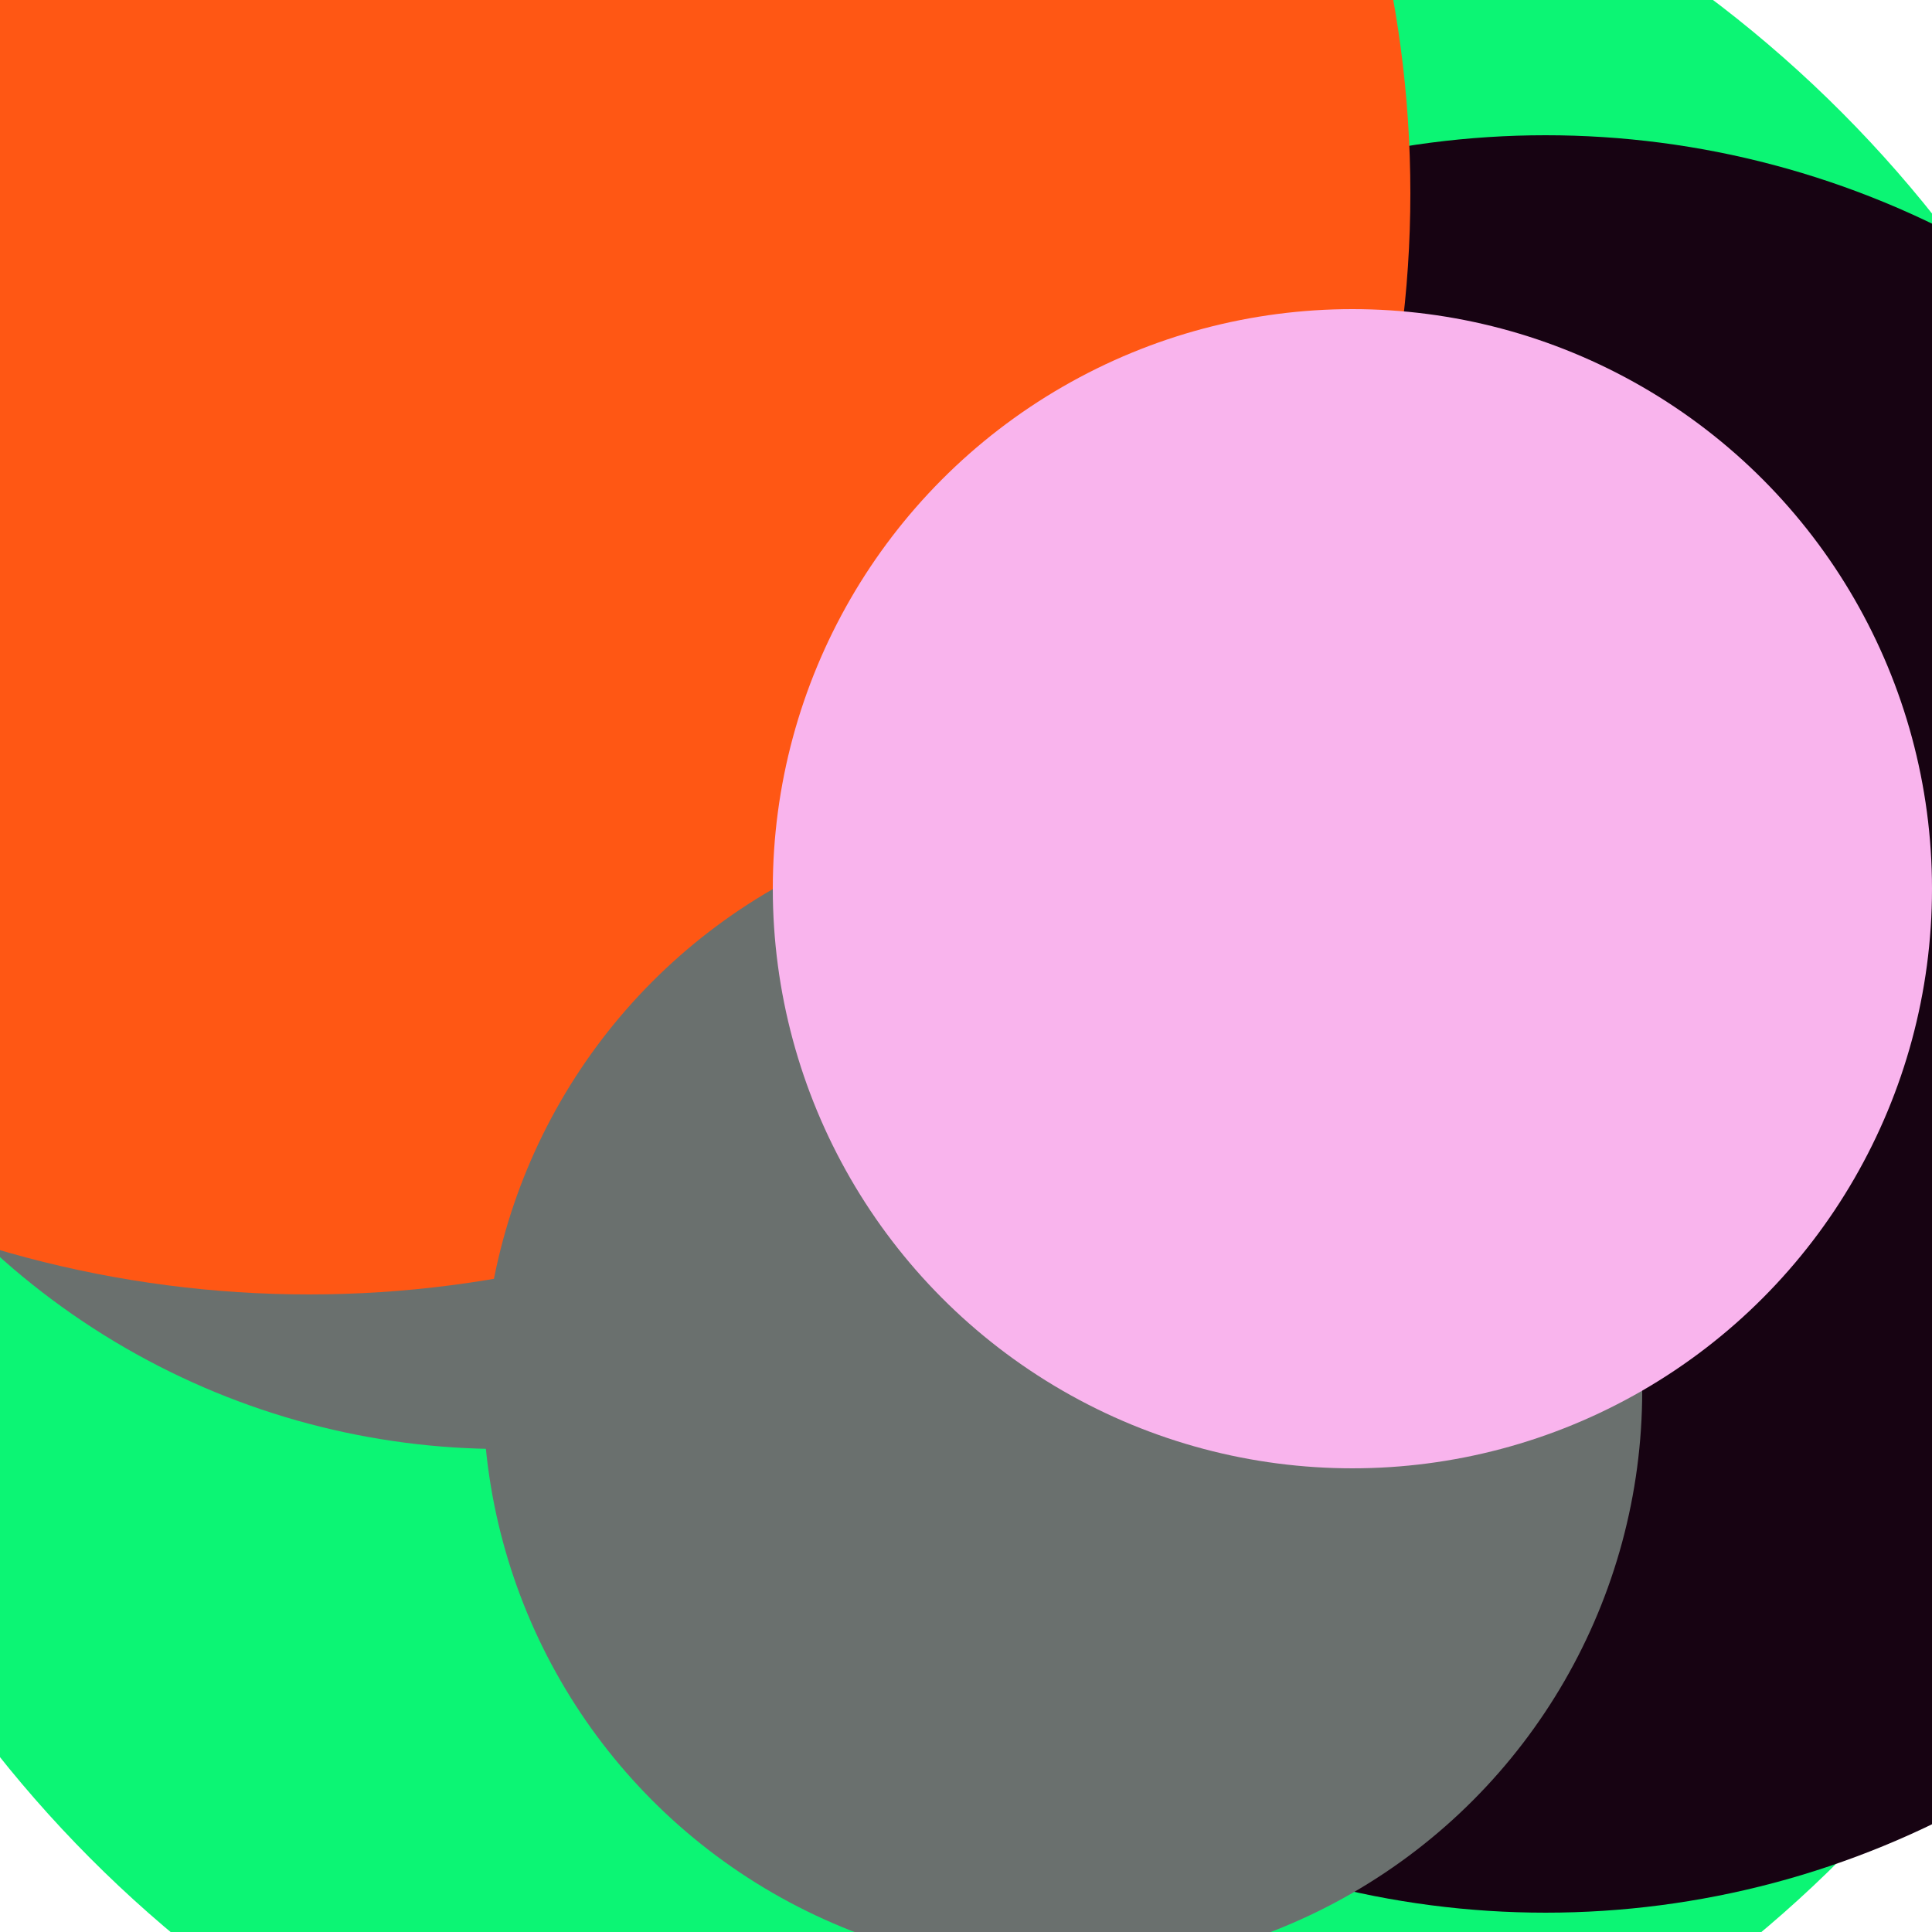 <svg xmlns="http://www.w3.org/2000/svg" xmlns:xlink="http://www.w3.org/1999/xlink" preserveAspectRatio="xMinYMin meet" viewBox="0 0 777 777"><defs><rect id="bg" width="100%" height="100%" fill="#fff" /><clipPath id="clip"><use xlink:href="#bg"/></clipPath><filter id="f0" width="300%" height="300%" x="-100%" y="-100%"><feGaussianBlur in="SourceGraphic" stdDeviation="129"/></filter><filter id="f1" width="300%" height="300%" x="-100%" y="-100%"><feGaussianBlur in="SourceGraphic" stdDeviation="700"/></filter></defs><rect width="100%" height="100%" fill="#fff" /><g clip-path="url(#clip)"><use xlink:href="#bg"/><circle cx="52%" cy="36%" r="28%" filter="url(#f1)" fill="#ff5714"></circle><circle cx="50%" cy="51%" r="64%" filter="url(#f1)" fill="#0cf574"></circle><circle cx="26%" cy="36%" r="39%" filter="url(#f0)" fill="#6a706e"></circle><circle cx="80%" cy="53%" r="46%" filter="url(#f0)" fill="#170312"></circle><circle cx="16%" cy="10%" r="57%" filter="url(#f0)" fill="#ff5714"></circle><circle cx="55%" cy="72%" r="30%" filter="url(#f0)" fill="#6a706e"></circle><circle cx="70%" cy="46%" r="30%" filter="url(#f0)" fill="#f9b4ed"></circle></g></svg>